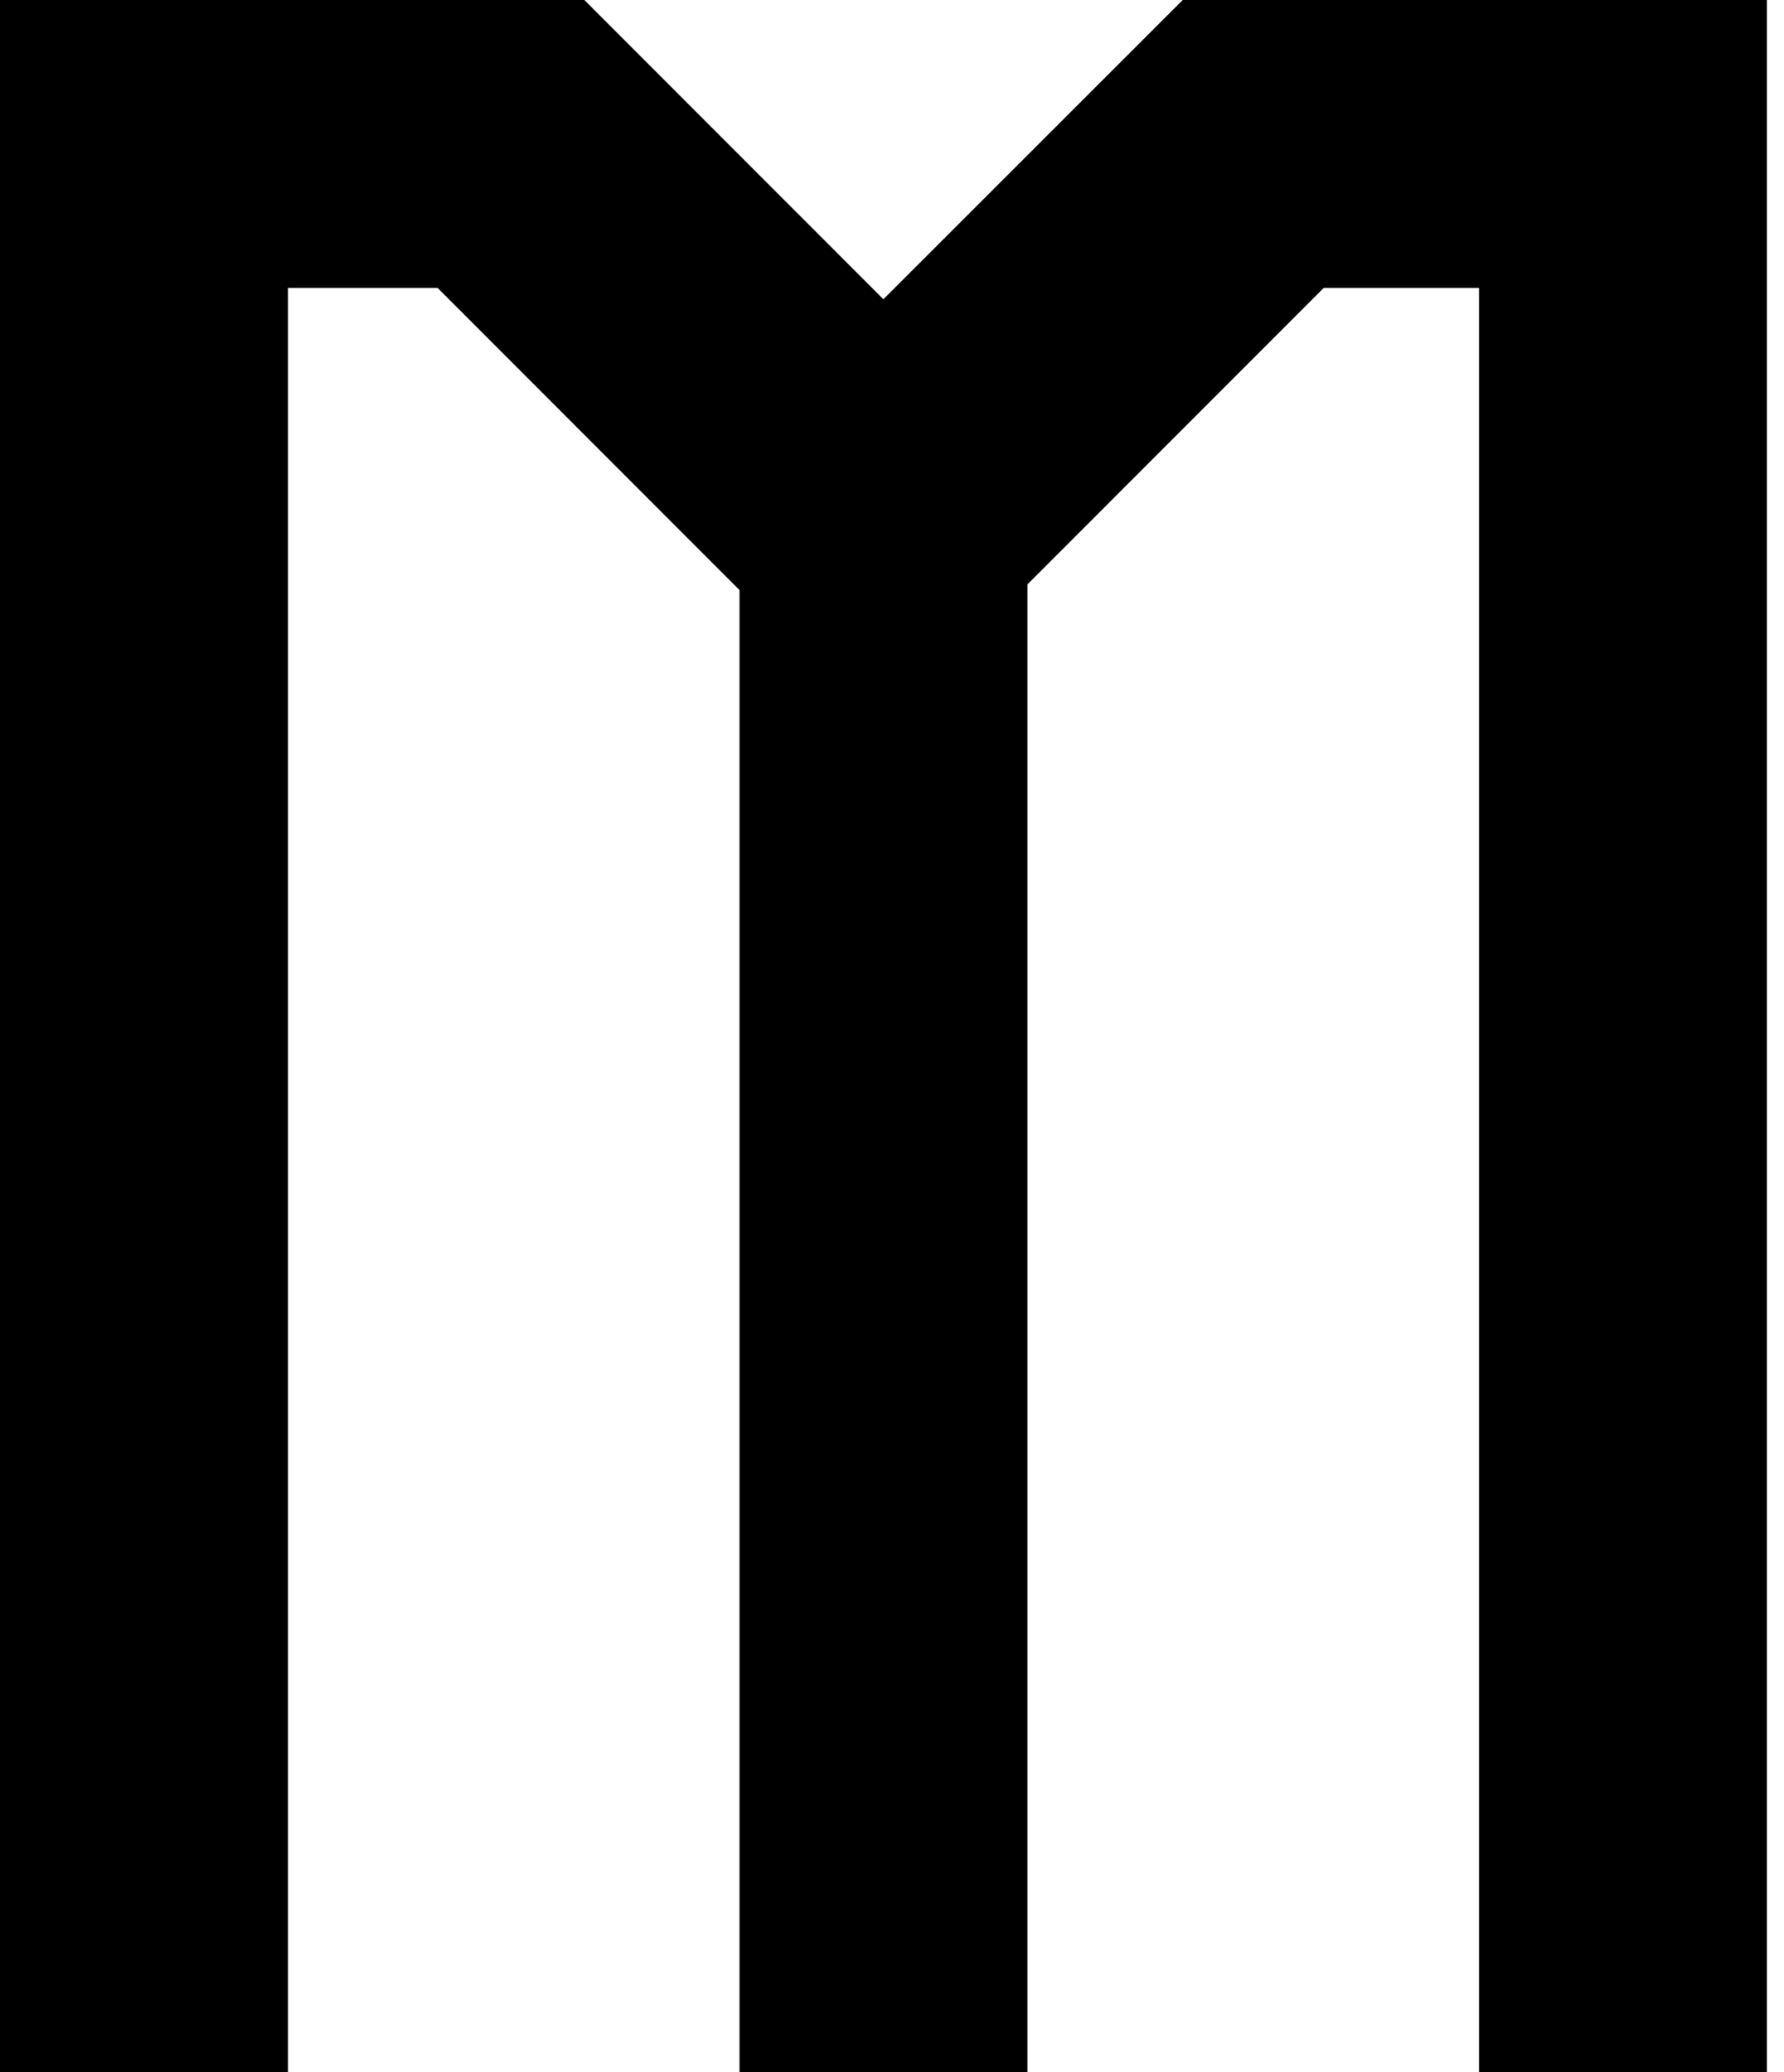 <?xml version="1.0" encoding="UTF-8" standalone="no"?>
<svg
   xmlns:dc="http://purl.org/dc/elements/1.1/"
   xmlns:cc="http://creativecommons.org/ns#"
   xmlns:rdf="http://www.w3.org/1999/02/22-rdf-syntax-ns#"
   xmlns:svg="http://www.w3.org/2000/svg"
   xmlns="http://www.w3.org/2000/svg"
   xmlns:sodipodi="http://sodipodi.sourceforge.net/DTD/sodipodi-0.dtd"
   xmlns:inkscape="http://www.inkscape.org/namespaces/inkscape"
   version="1.0"
   id="glyph_A"
   x="0px"
   y="0px"
   width="62"
   height="72"
   sodipodi:docname="M.svg"
   inkscape:version="0.92.2 5c3e80d, 2017-08-06">
  <defs
     id="defs25113" />
  <sodipodi:namedview
     pagecolor="#ffffff"
     bordercolor="#666666"
     borderopacity="1"
     objecttolerance="10"
     gridtolerance="10"
     guidetolerance="10"
     inkscape:pageopacity="0"
     inkscape:pageshadow="2"
     inkscape:window-width="1503"
     inkscape:window-height="959"
     id="namedview25111"
     showgrid="false"
     showguides="true"
     inkscape:guide-bbox="true"
     units="px"
     inkscape:lockguides="false"
     inkscape:measure-start="0,14"
     inkscape:measure-end="0,86"
     inkscape:zoom="5.1805556"
     inkscape:cx="28.250512"
     inkscape:cy="36"
     inkscape:window-x="120"
     inkscape:window-y="2"
     inkscape:window-maximized="0"
     inkscape:current-layer="glyph_A" />
  <path
     style="opacity:1;fill:#000000;fill-opacity:1;stroke:none;stroke-width:0.02;stroke-linecap:round;stroke-linejoin:bevel;stroke-miterlimit:4;stroke-dasharray:none;stroke-dashoffset:0;stroke-opacity:1"
     d="M 0,36 C 0,24 0,12 0,0 6.769,0 13.539,0 20.308,0 23.772,3.466 27.236,6.932 30.7,10.398 34.168,6.932 37.636,3.466 41.103,0 c 6.768,0 13.535,0 20.303,0 0,24 0,48 0,72 -3.335,0 -6.67,0 -10.005,0 0,-20.665 0,-41.33 0,-61.995 -1.799,0 -3.599,0 -5.398,0 -3.432,3.434 -6.865,6.868 -10.297,10.302 0,17.231 0,34.461 0,51.692 -3.335,0 -6.67,0 -10.005,0 0,-17.165 0,-34.331 0,-51.496 -3.498,-3.5 -6.995,-6.999 -10.493,-10.499 -1.734,0 -3.468,0 -5.202,0 0,20.665 0,41.33 0,61.995 C 6.67,72 3.335,72 0,72 0,60 0,48 0,36 Z"
     id="path50844"
     inkscape:connector-curvature="0" />
</svg>
